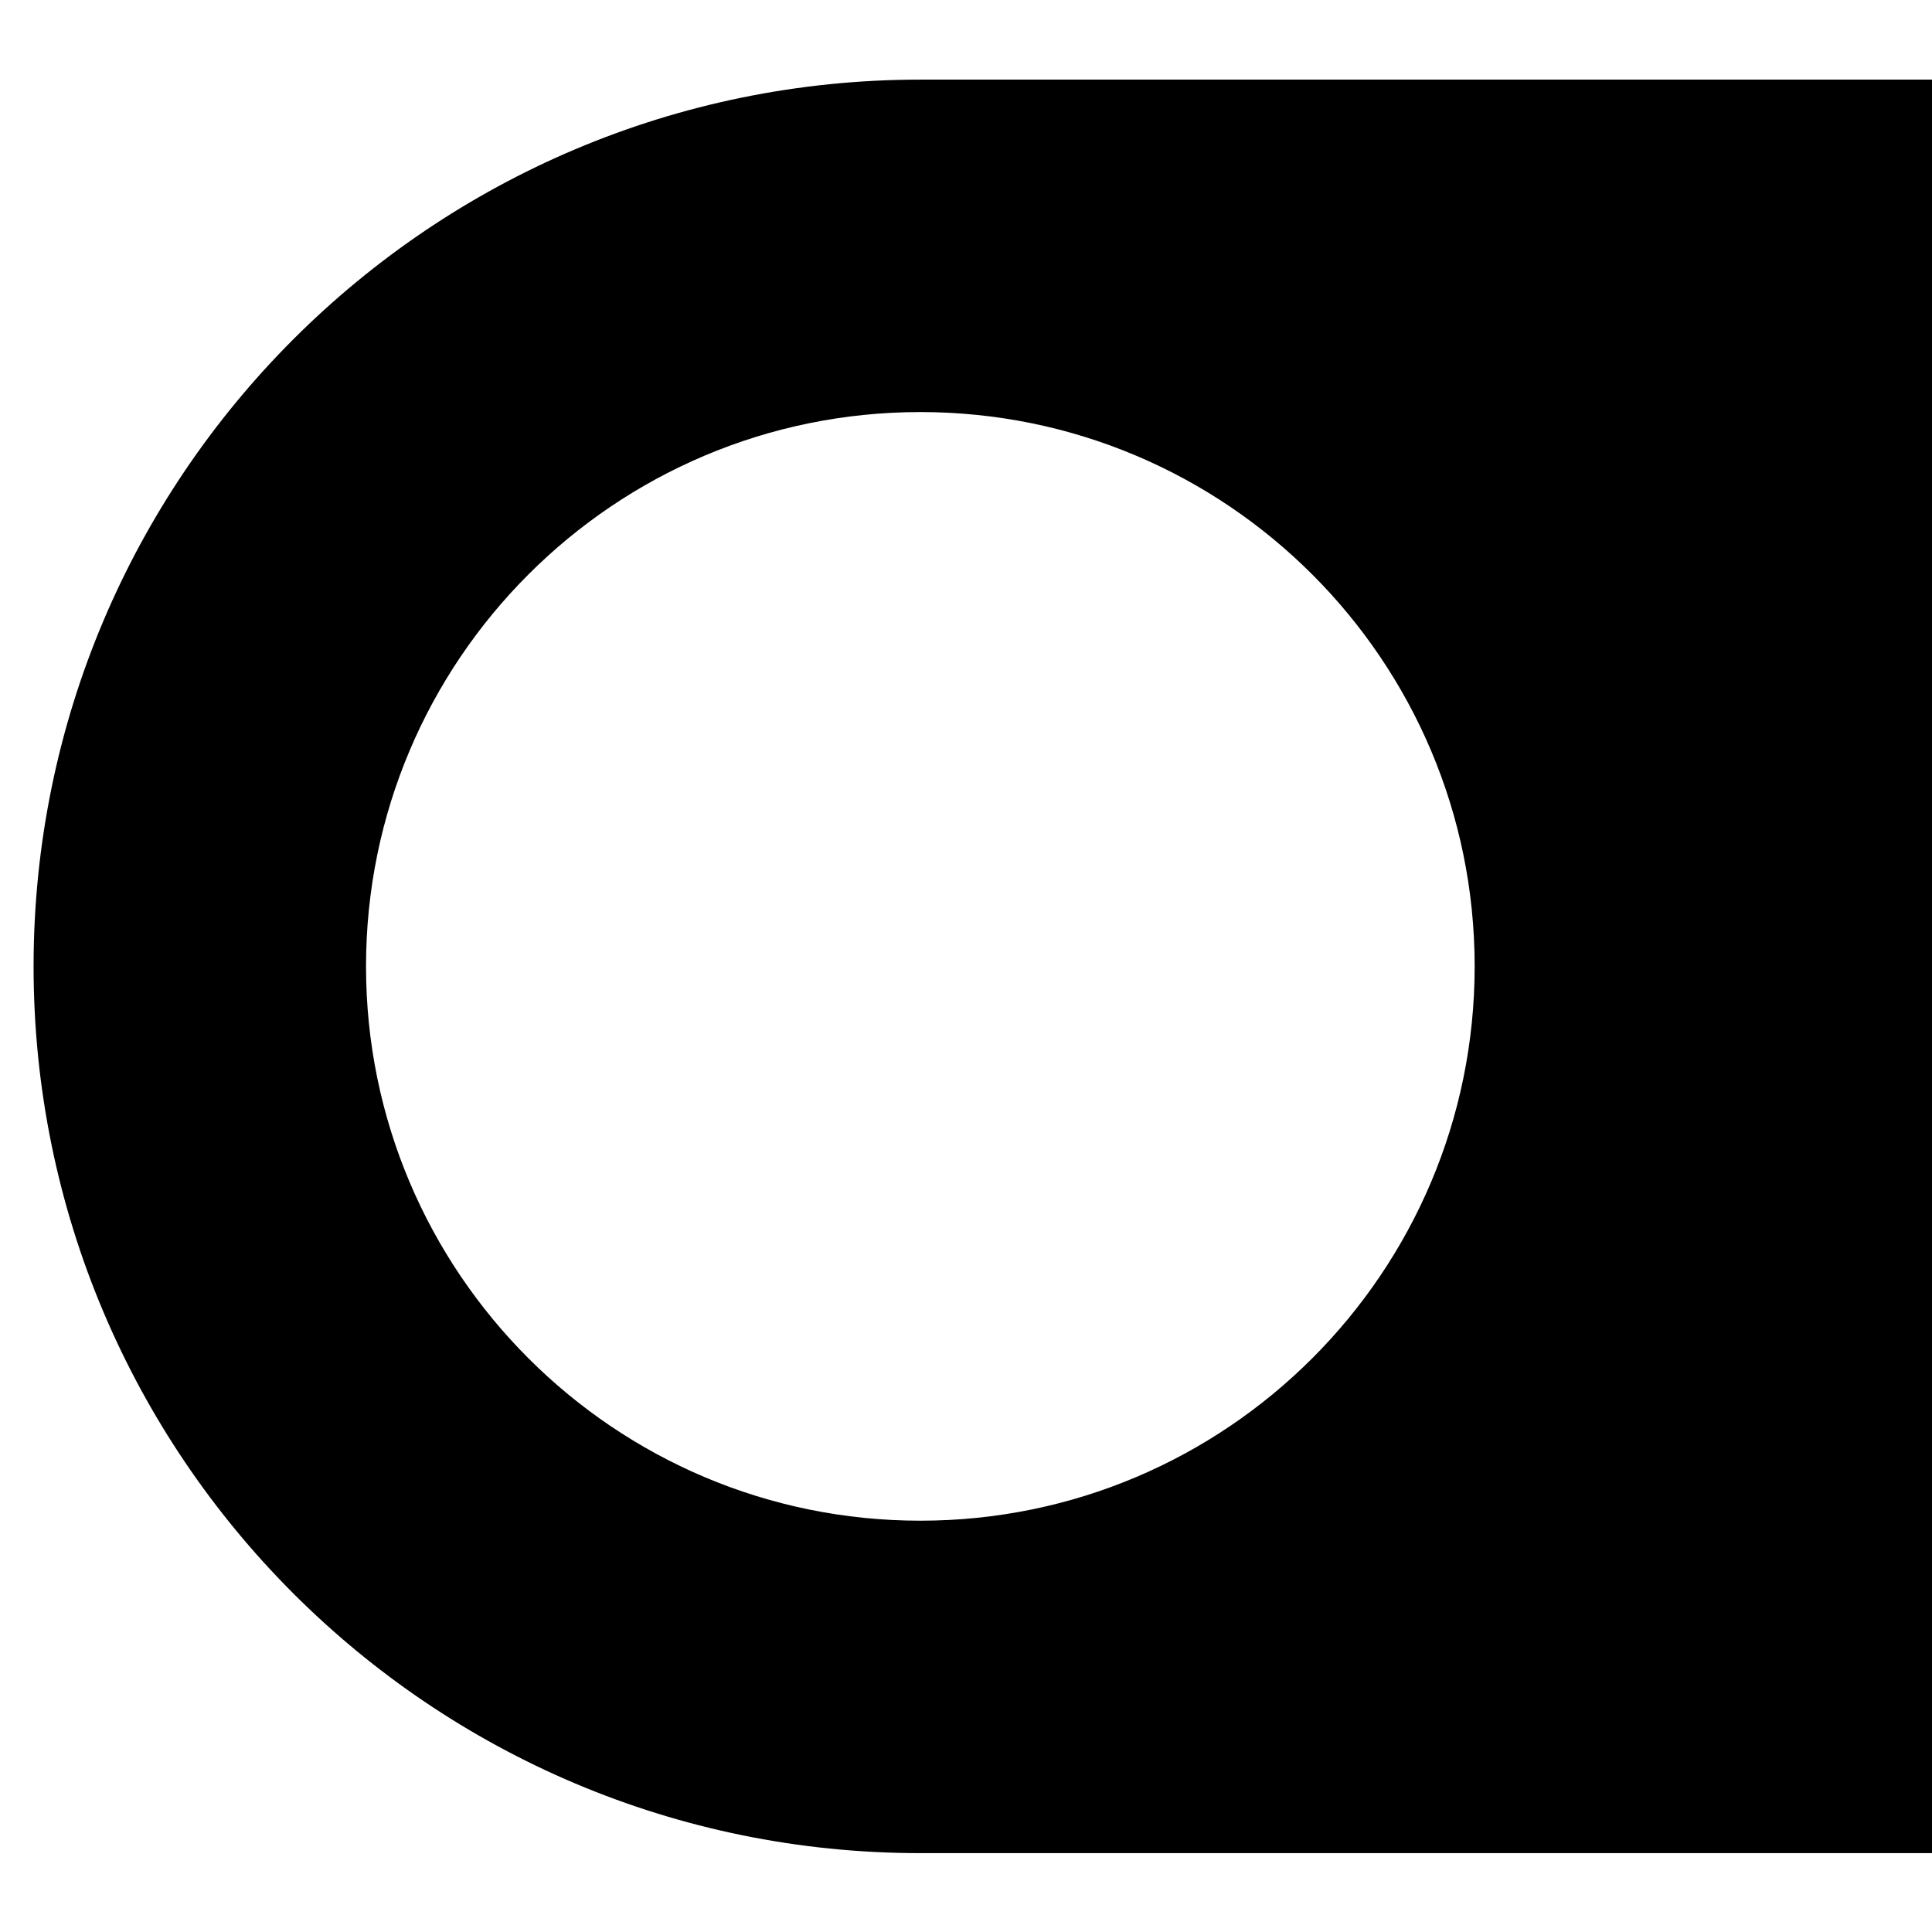 <svg xmlns="http://www.w3.org/2000/svg" width="512" height="512" viewBox="0 0 512 512">
    <path d="M243.9 491.1h352.5c129.8 0 235-105.2 235-235s-105.2-235-235-235H243.9c-129.8 0-235 105.2-235 235s105.2 235 235 235zm0-381.9c81.1 0 146.9 65.8 146.9 146.9 0 81.1-65.8 146.9-146.9 146.9C162.8 403 97 337.2 97 256.1c0-81.1 65.8-146.9 146.9-146.9z"/>
</svg>
